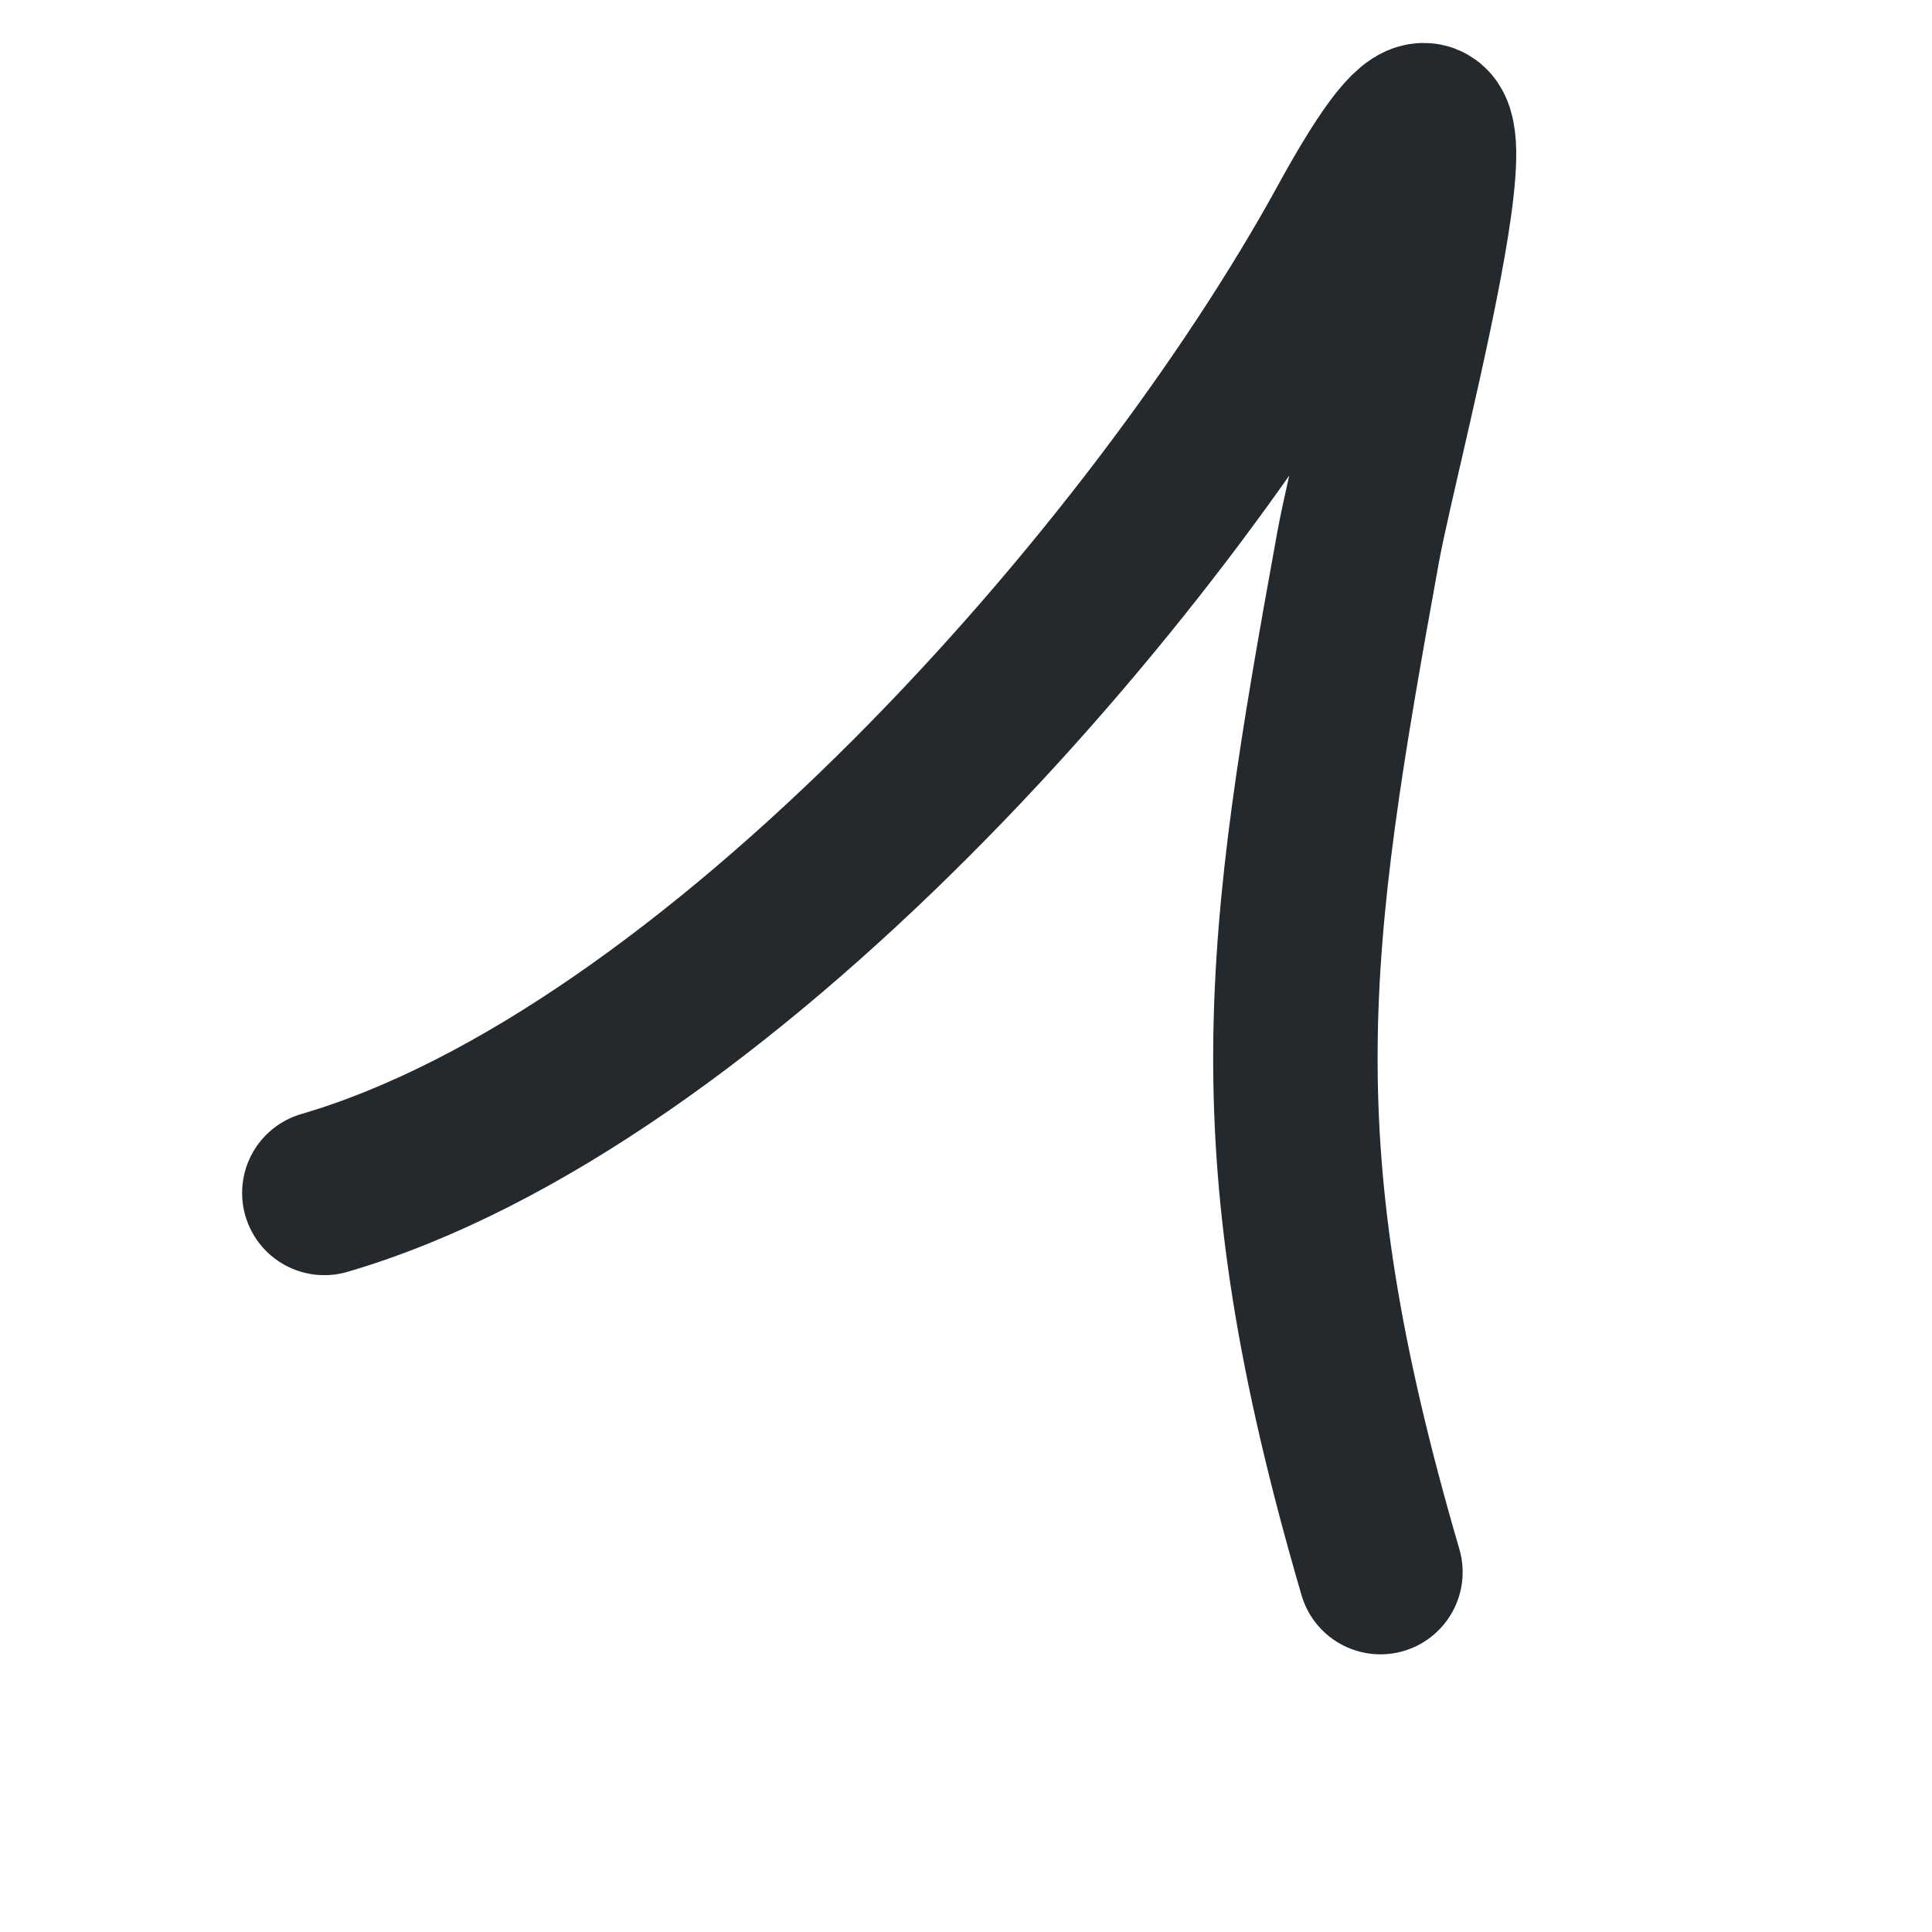 <svg width="47" height="47" viewBox="0 0 47 47" fill="none" xmlns="http://www.w3.org/2000/svg">
<path d="M33.582 38.245C30.557 27.888 31.273 23.043 33.038 13.315C33.549 10.502 37.044 -2.197 32.84 5.474C28.131 14.067 17.346 26.26 7.89 29.021" stroke="#24292E" stroke-width="4" stroke-linecap="round" stroke-linejoin="round"/>
</svg>
